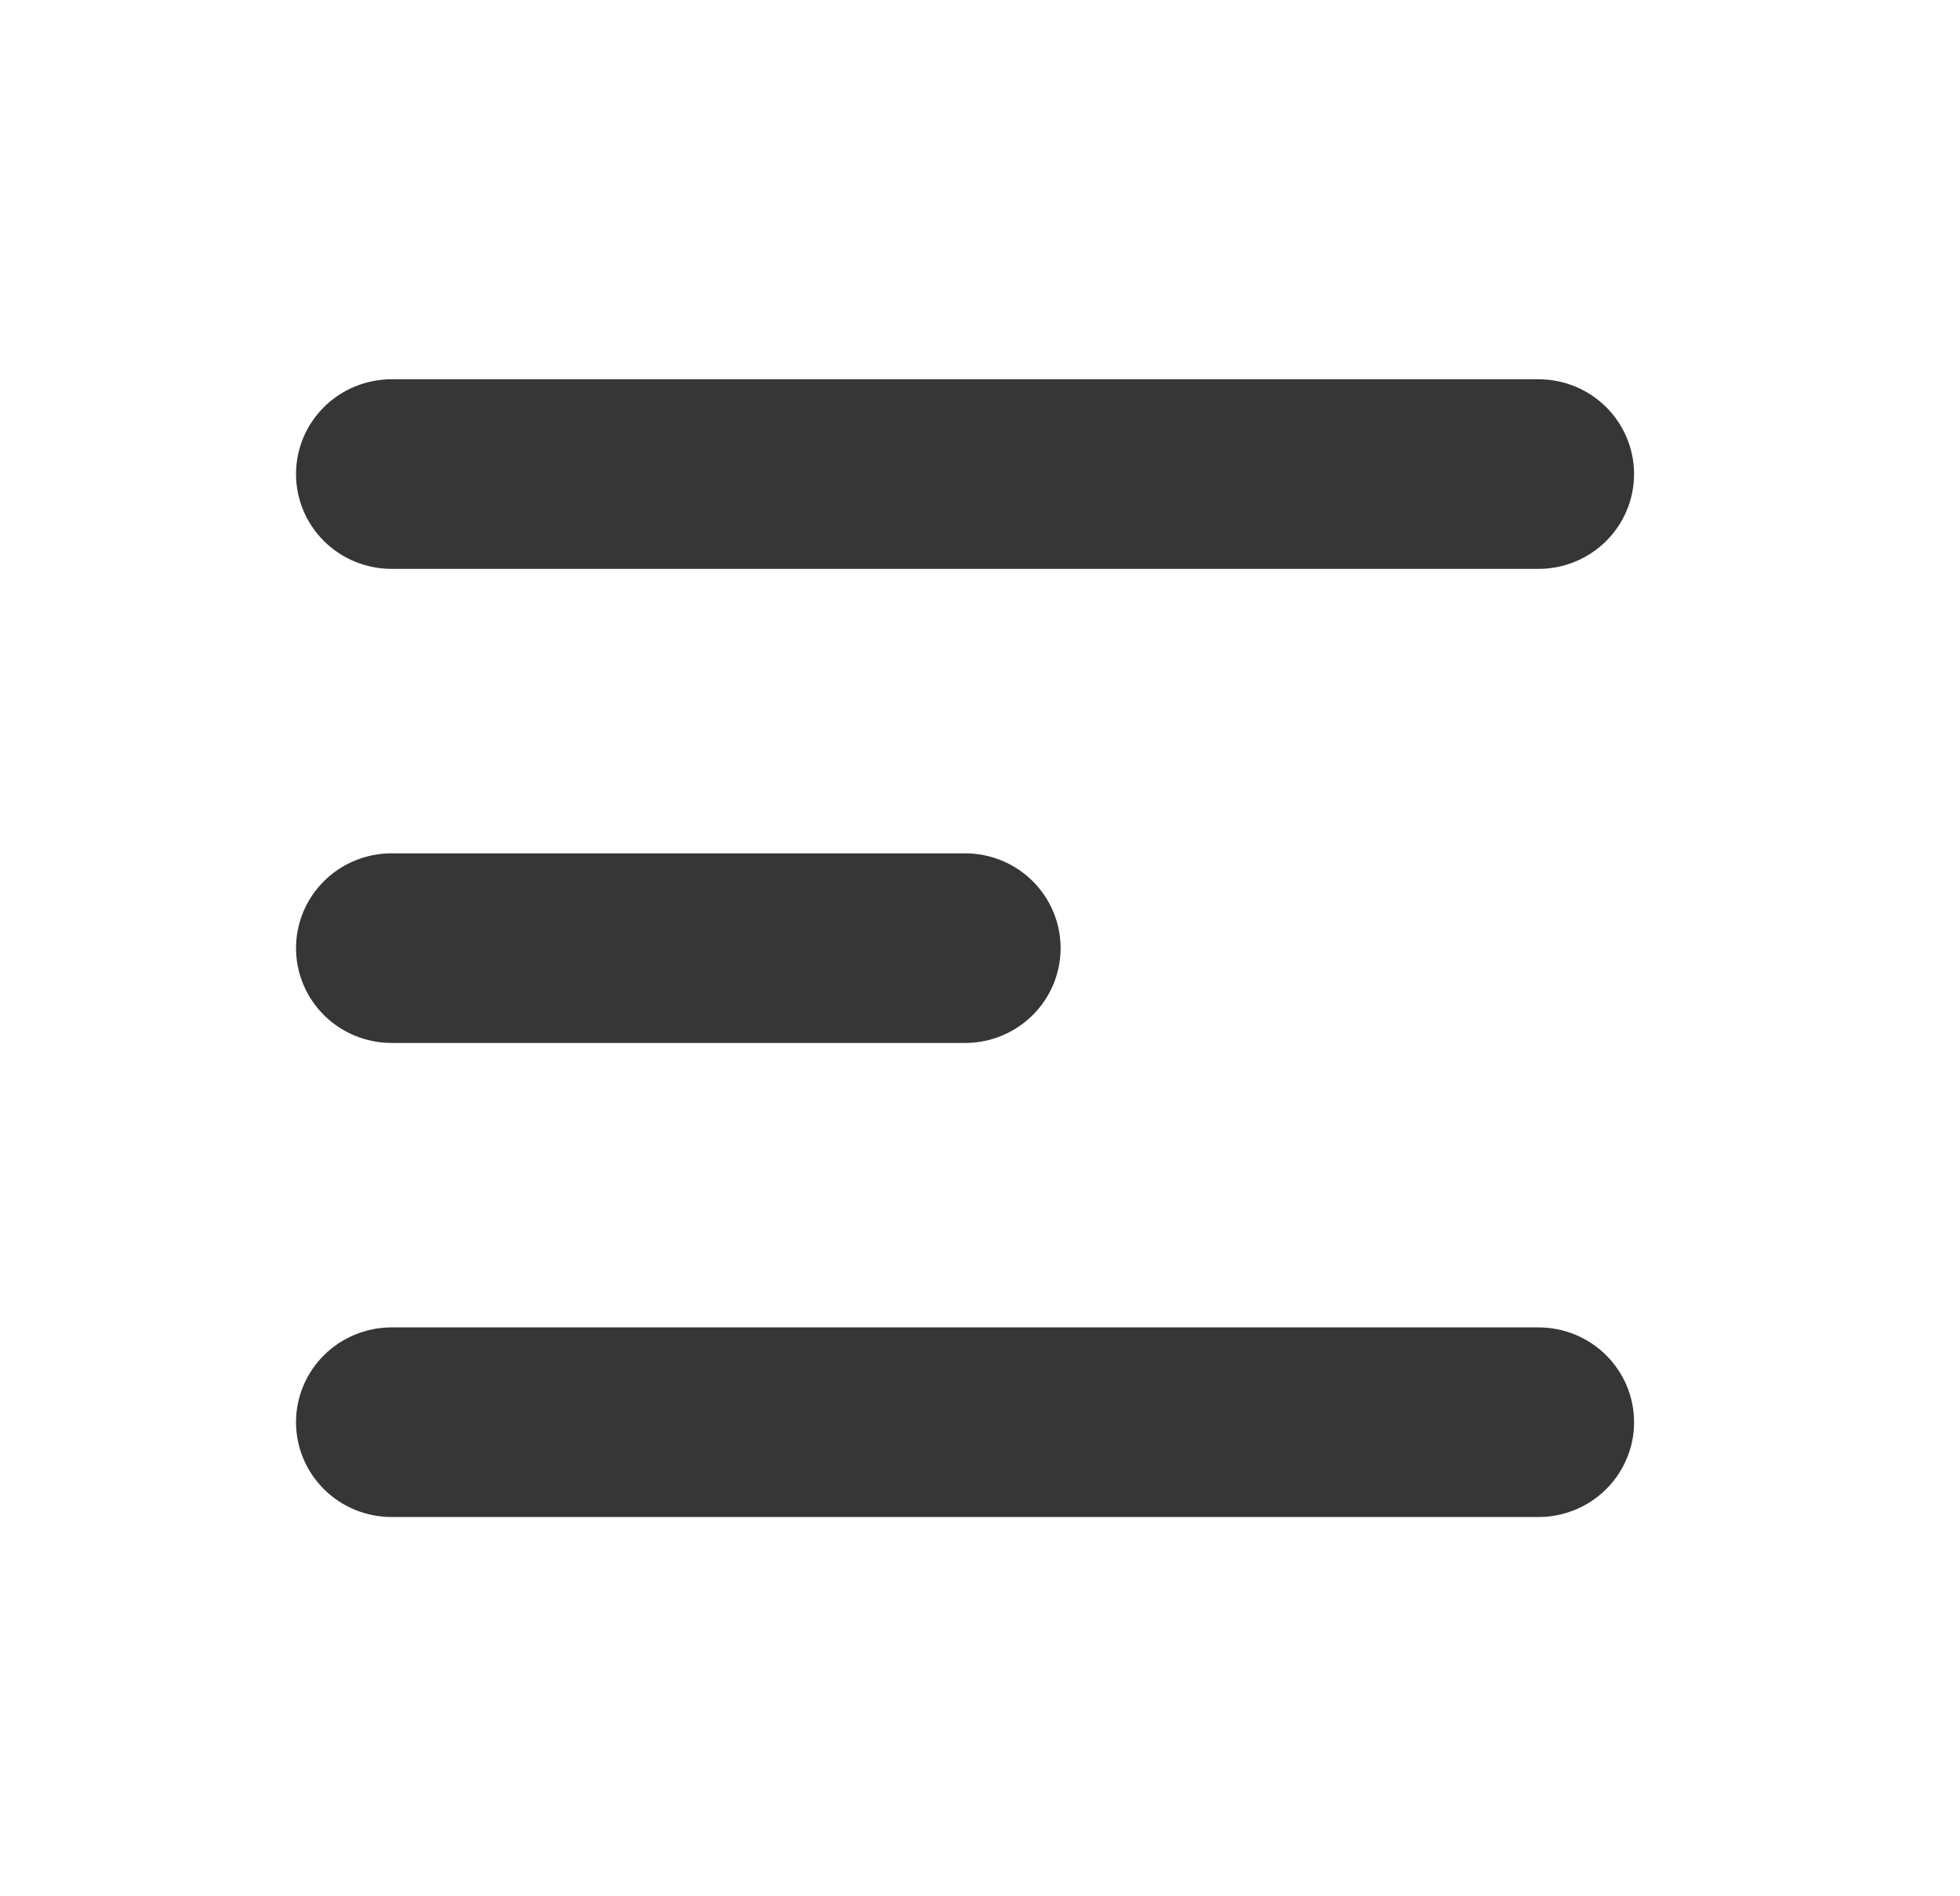 <svg width="31" height="30" viewBox="0 0 31 30" fill="none" xmlns="http://www.w3.org/2000/svg">
<path fill-rule="evenodd" clip-rule="evenodd" d="M4.682 7.5C4.682 7.102 4.841 6.721 5.125 6.439C5.408 6.158 5.793 6 6.194 6H24.333C24.734 6 25.119 6.158 25.402 6.439C25.686 6.721 25.845 7.102 25.845 7.5C25.845 7.898 25.686 8.279 25.402 8.561C25.119 8.842 24.734 9 24.333 9H6.194C5.793 9 5.408 8.842 5.125 8.561C4.841 8.279 4.682 7.898 4.682 7.5ZM4.682 15C4.682 14.602 4.841 14.221 5.125 13.939C5.408 13.658 5.793 13.5 6.194 13.5H15.264C15.665 13.5 16.049 13.658 16.332 13.939C16.616 14.221 16.775 14.602 16.775 15C16.775 15.398 16.616 15.779 16.332 16.061C16.049 16.342 15.665 16.5 15.264 16.5H6.194C5.793 16.5 5.408 16.342 5.125 16.061C4.841 15.779 4.682 15.398 4.682 15ZM4.682 22.5C4.682 22.102 4.841 21.721 5.125 21.439C5.408 21.158 5.793 21 6.194 21H24.333C24.734 21 25.119 21.158 25.402 21.439C25.686 21.721 25.845 22.102 25.845 22.5C25.845 22.898 25.686 23.279 25.402 23.561C25.119 23.842 24.734 24 24.333 24H6.194C5.793 24 5.408 23.842 5.125 23.561C4.841 23.279 4.682 22.898 4.682 22.5Z" fill="#363636"/>
</svg>
